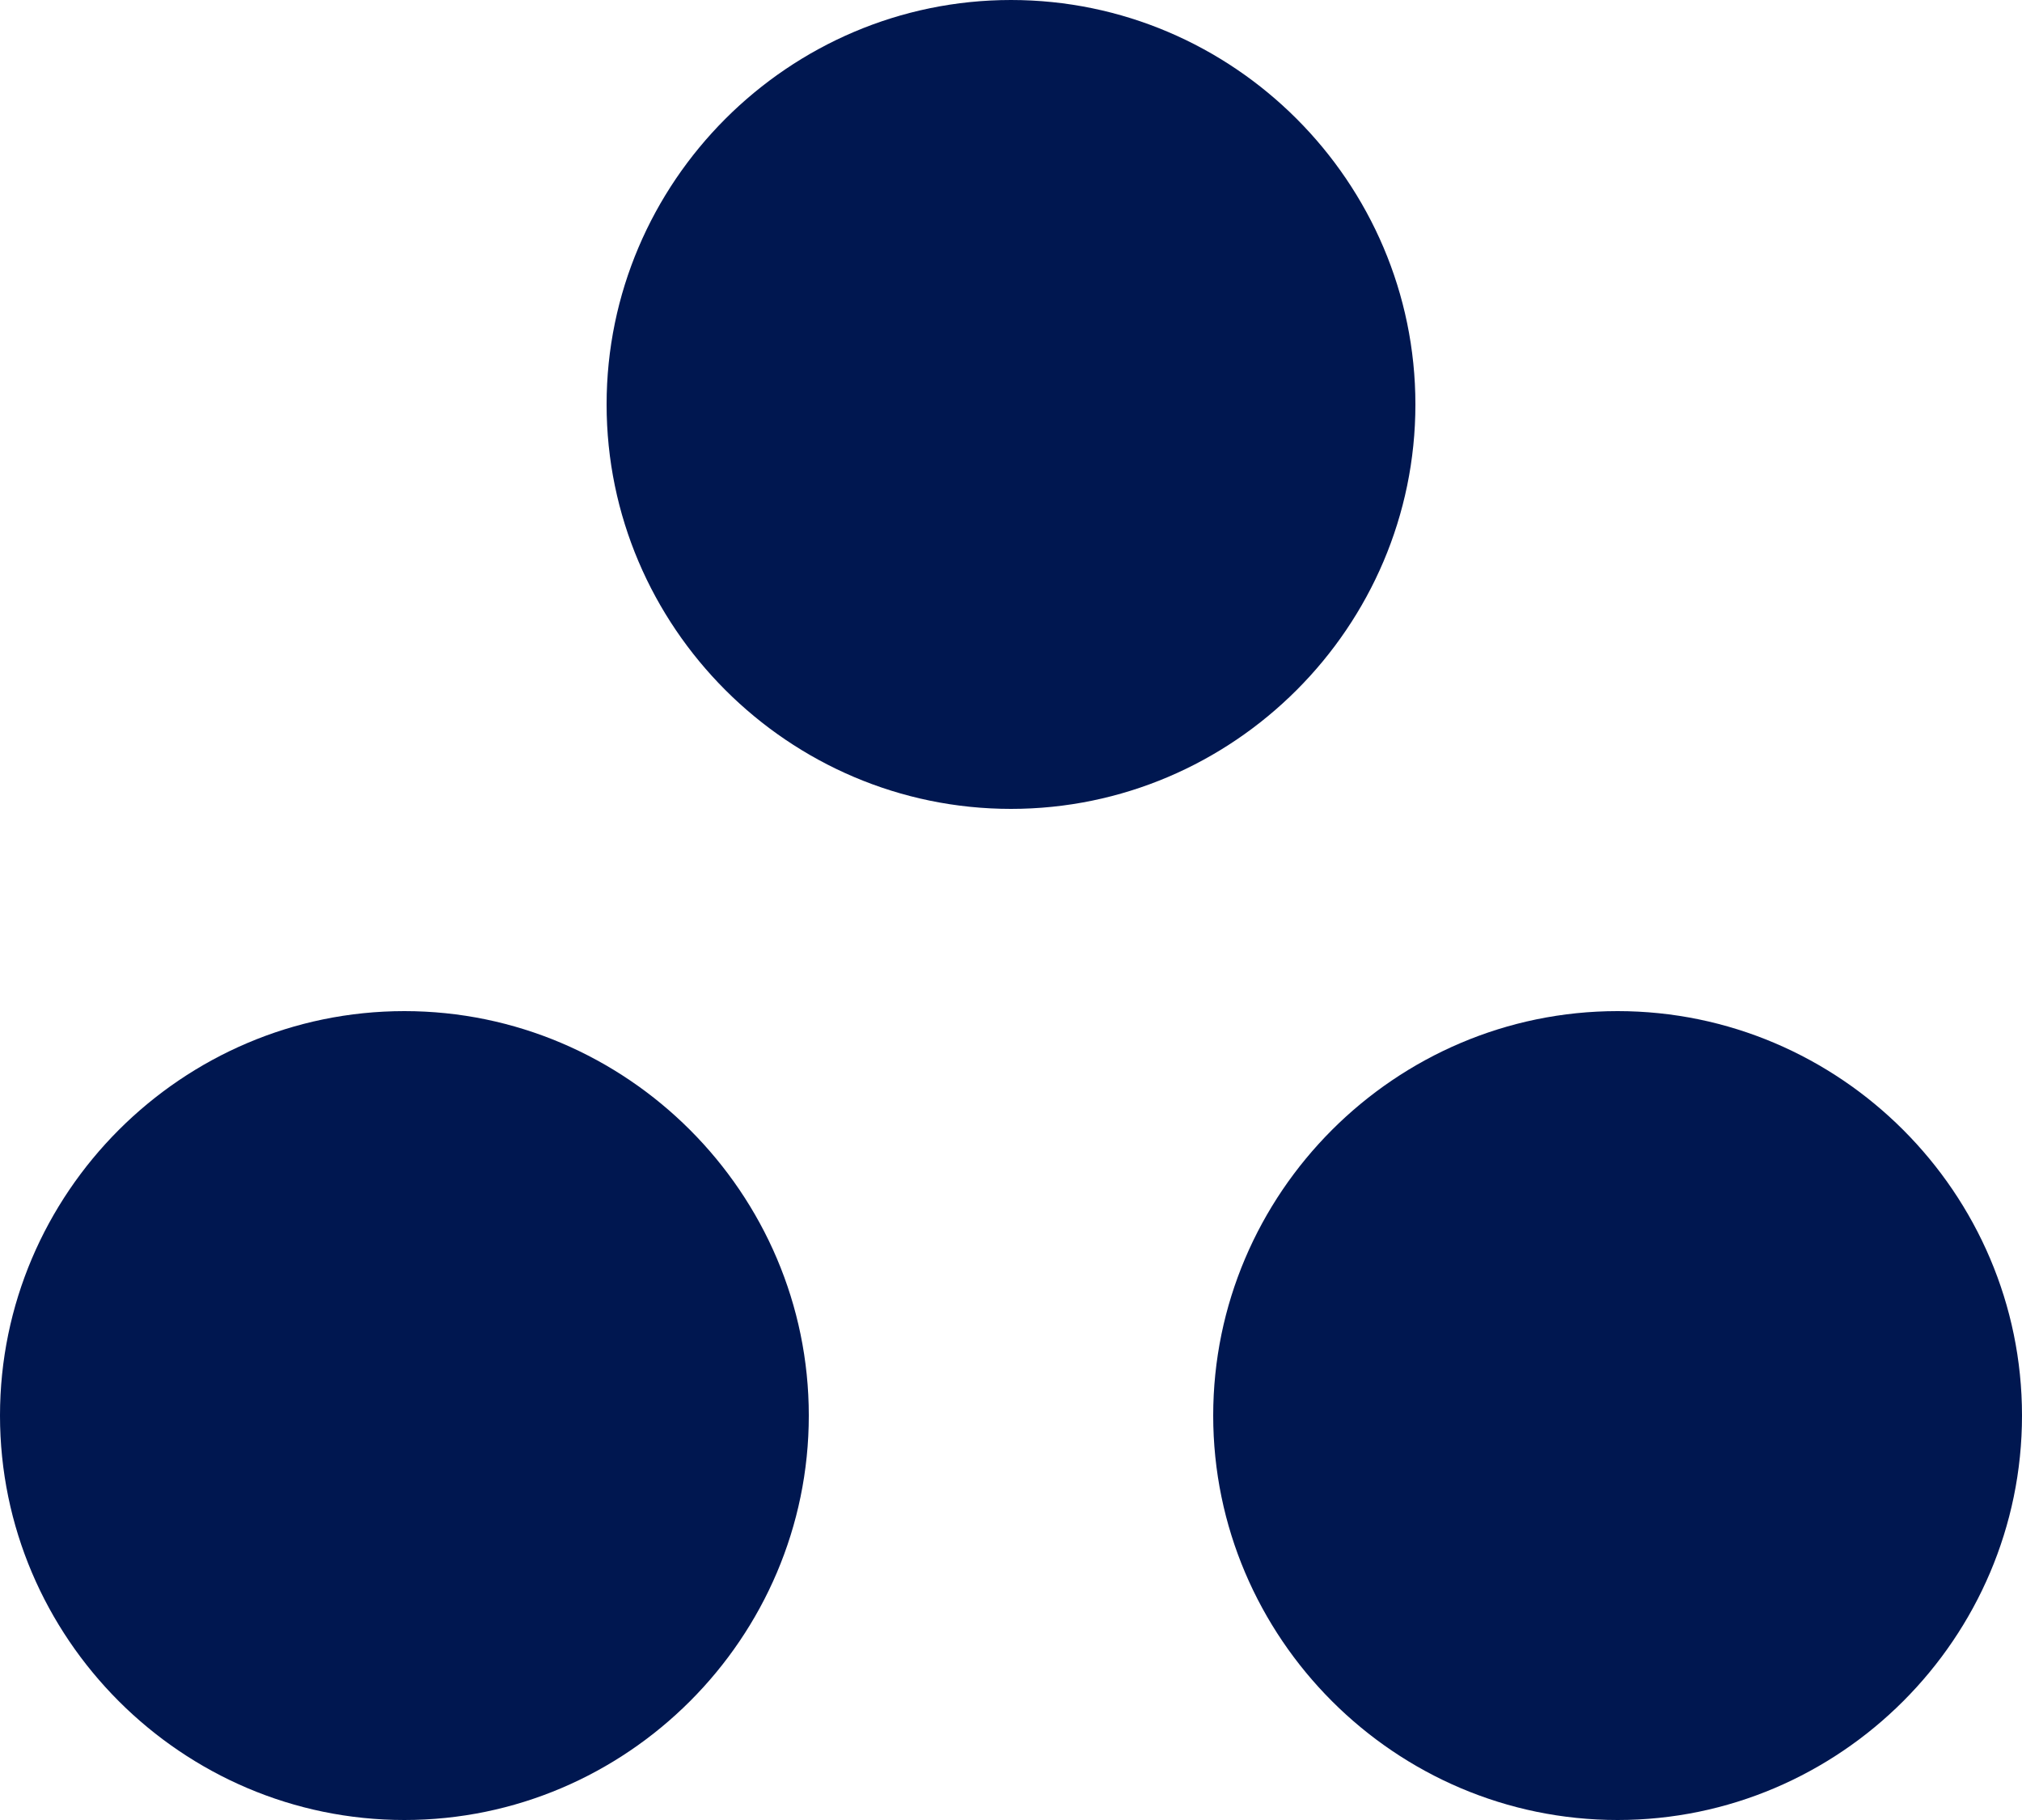 <svg width="20" height="18" viewBox="0 0 20 18" fill="none" xmlns="http://www.w3.org/2000/svg">
<path fill-rule="evenodd" clip-rule="evenodd" d="M10 0C7.8 0 6 1.8 6 4C6 6.2 7.8 8 10 8C12.2 8 14 6.2 14 4C14 1.8 12.2 0 10 0ZM4 10C1.8 10 0 11.8 0 14C0 16.2 1.8 18 4 18C6.2 18 8 16.2 8 14C8 11.8 6.2 10 4 10ZM12 14C12 11.8 13.8 10 16 10C18.2 10 20 11.8 20 14C20 16.2 18.2 18 16 18C13.8 18 12 16.2 12 14Z" fill="#001750"/>
</svg>
